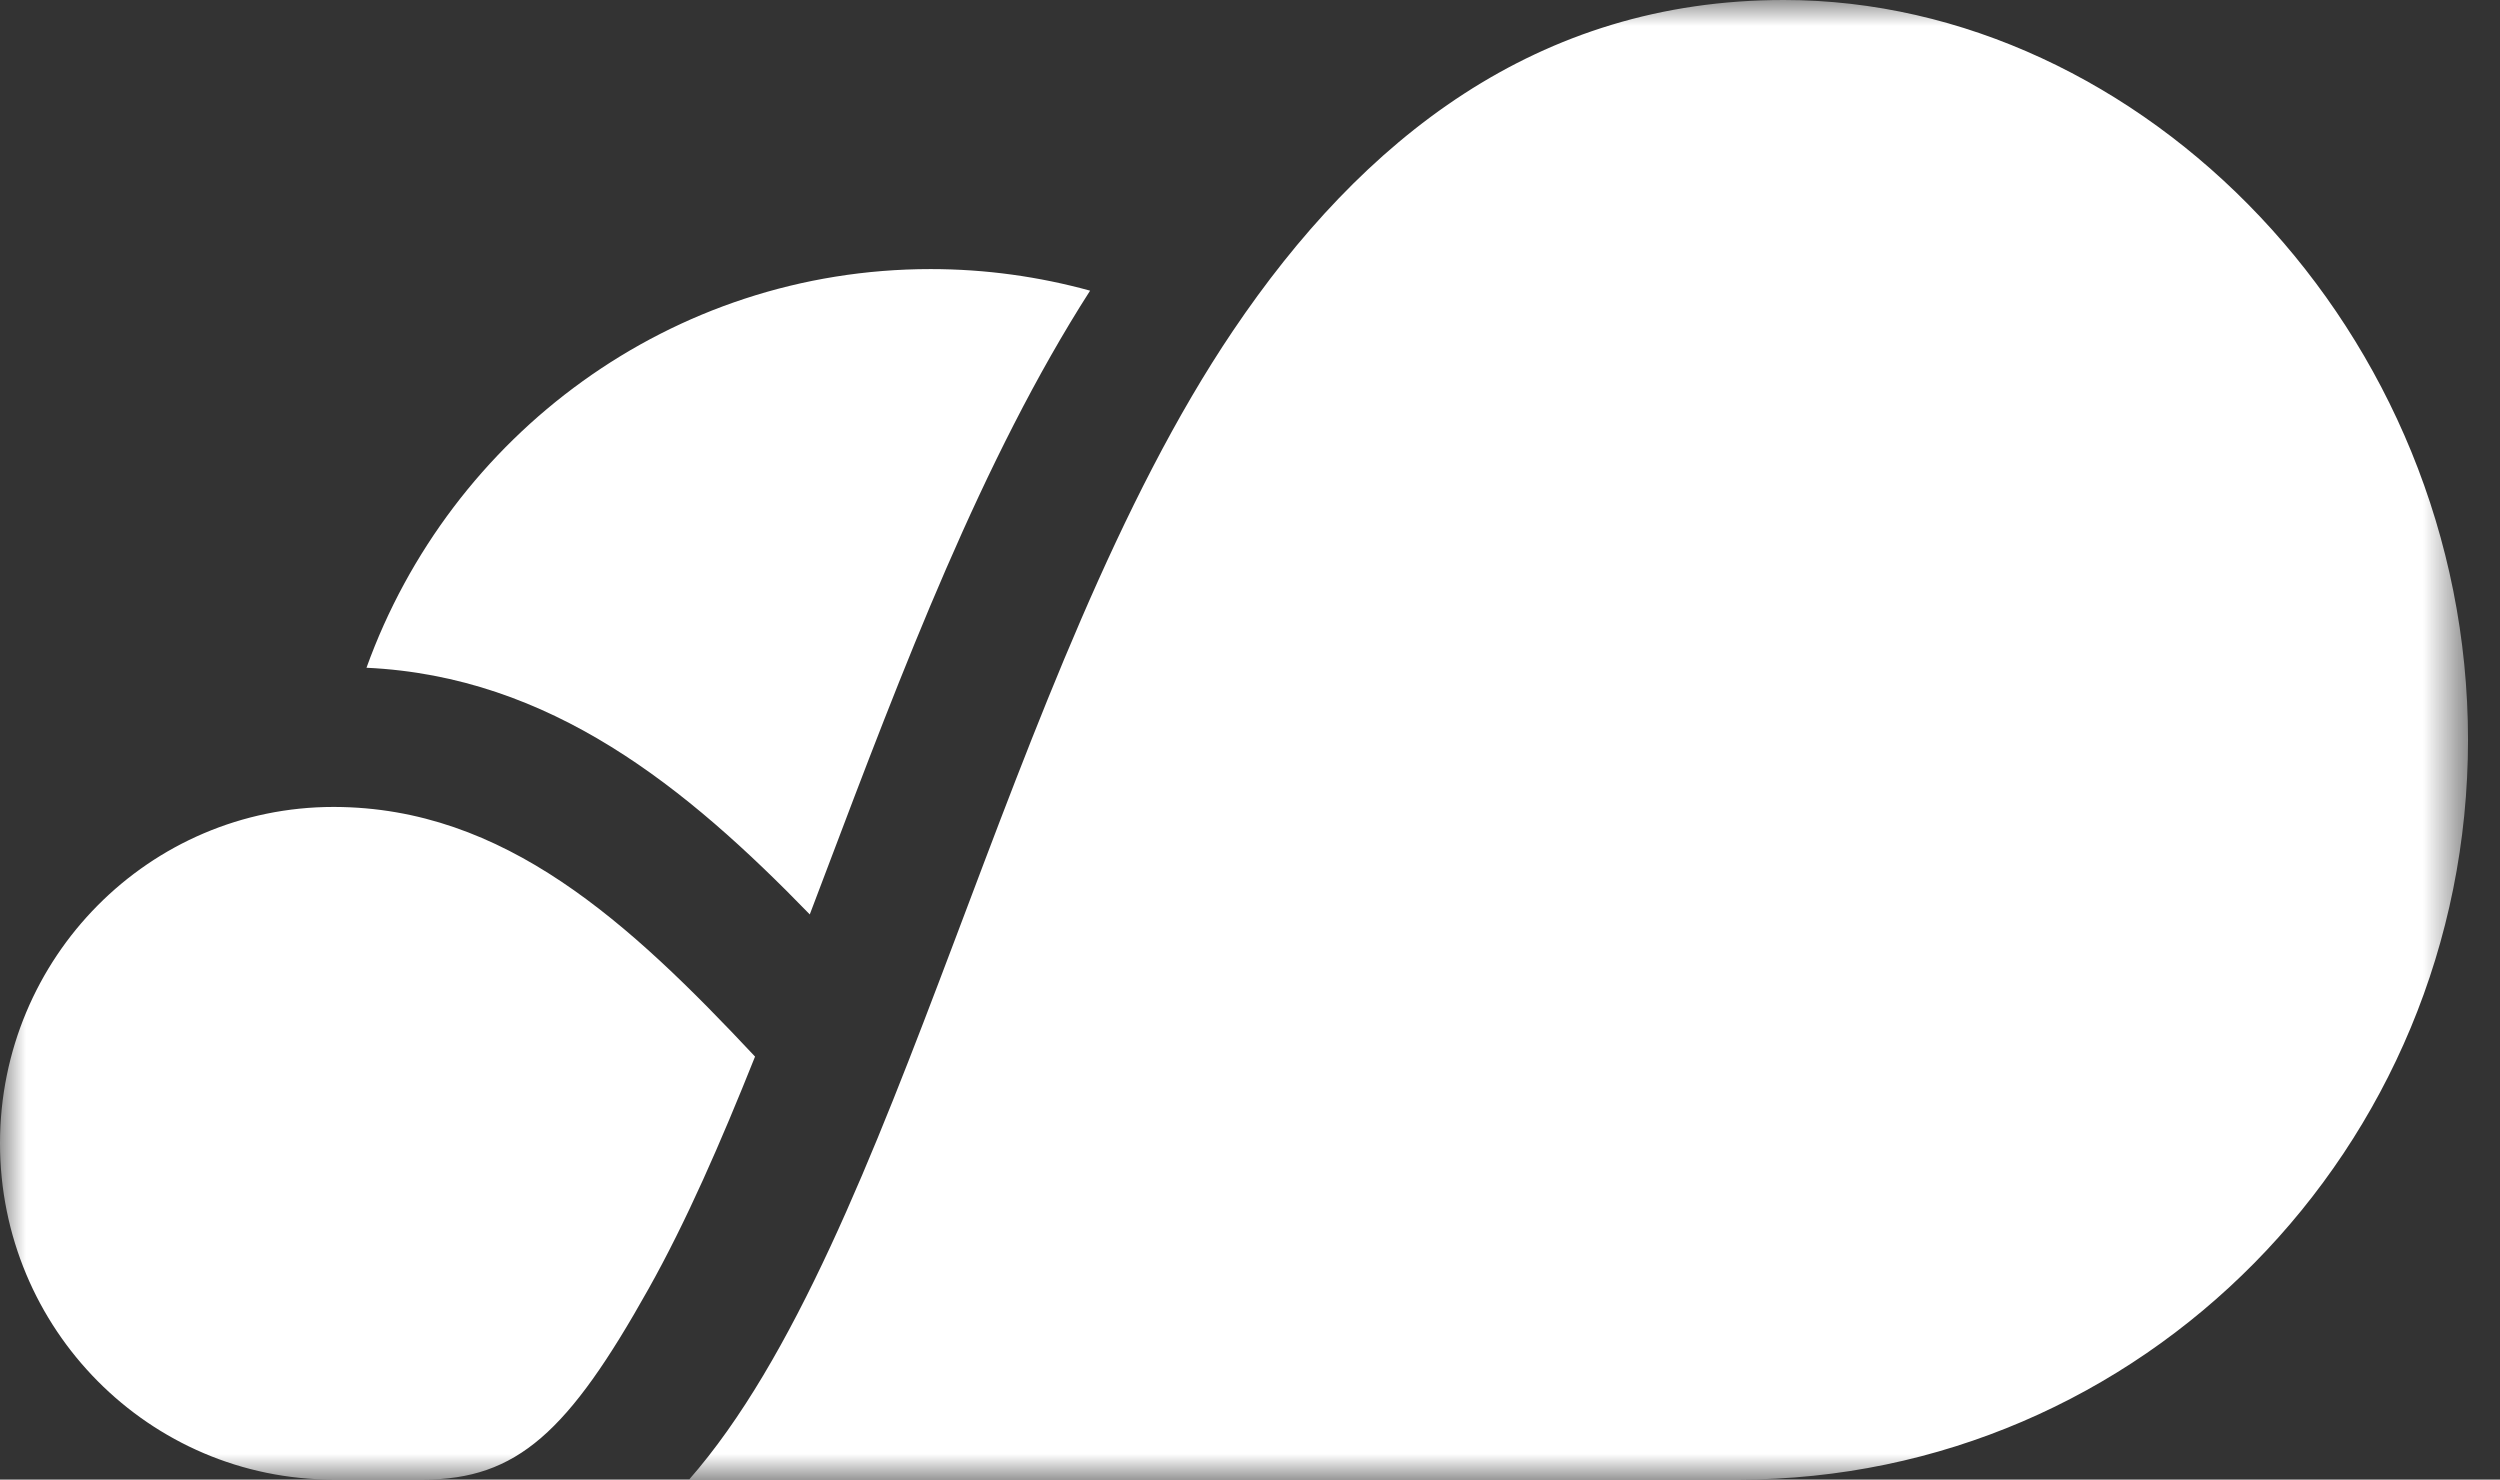 <svg width="49" height="29" viewBox="0 0 49 29" fill="none" xmlns="http://www.w3.org/2000/svg">
<rect x="0" y="0" width="49" height="29" fill="#333333" stroke="none"/>
<mask id="mask0_209_2310" style="mask-type:luminance" maskUnits="userSpaceOnUse" x="0" y="0" width="49" height="29">
<path d="M48.373 0H0V29H48.373V0Z" fill="white"/>
</mask>
<g mask="url(#mask0_209_2310)">
<path d="M15.873 17.919C15.973 17.654 16.074 17.389 16.174 17.125C17.687 13.126 19.247 9.003 21.366 5.697C20.369 5.423 19.324 5.274 18.24 5.274C13.153 5.274 8.824 8.531 7.183 13.088C10.795 13.256 13.458 15.436 15.873 17.924M6.548 15.816H6.538C2.926 15.816 0 18.766 0 22.408C0 26.05 2.926 29 6.538 29H8.294C10.137 29 11.144 28.062 12.709 25.266C13.449 23.948 14.126 22.394 14.799 20.709C12.327 18.073 9.889 15.826 6.553 15.816M34.963 0C30.119 0 26.692 2.738 24.168 6.481C19.686 13.121 17.61 24.318 13.506 29H34.08C41.974 29 48.373 22.509 48.373 14.502C48.373 6.496 41.978 0 34.963 0Z" fill="white"/>
</g>
</svg>
